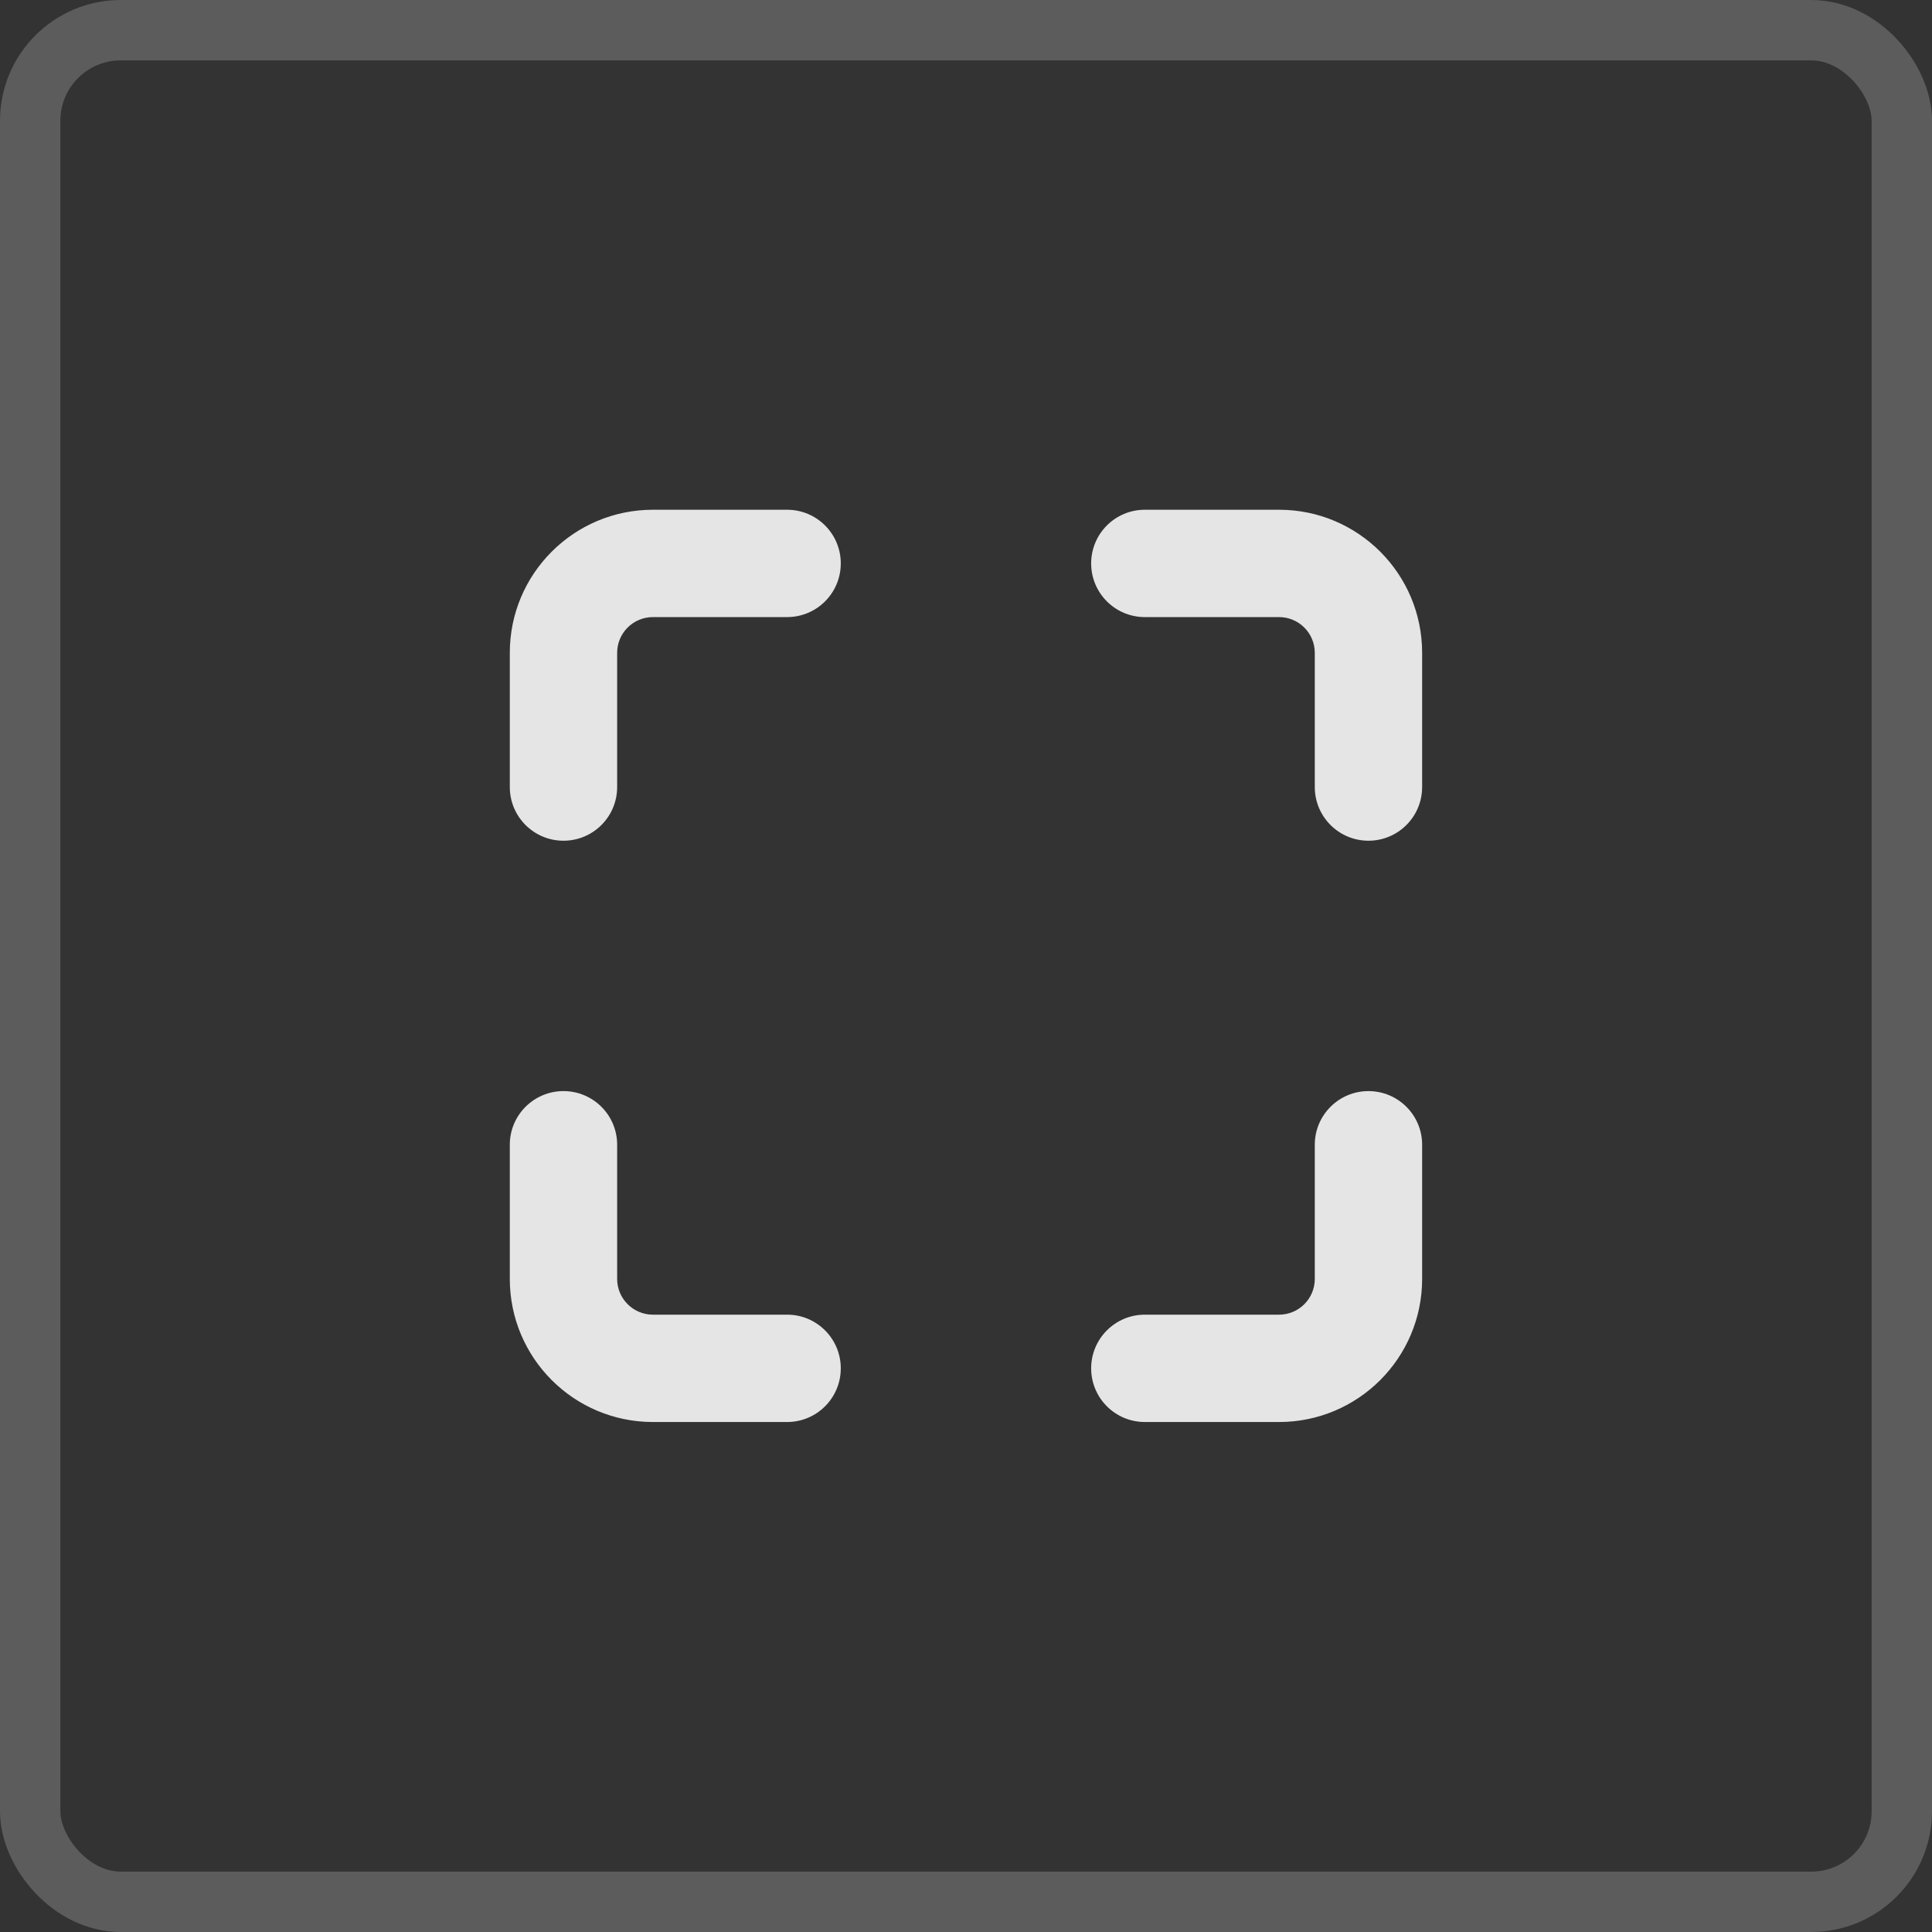 <svg width="32" height="32" viewBox="0 0 32 32" fill="none" xmlns="http://www.w3.org/2000/svg">
<rect x="0" y="0" width="32" height="32" fill="#333333" stroke="none"/>
<rect x="0.5" y="0.5" width="31" height="31" rx="1.5" stroke="white" stroke-opacity="0.2"/>
<path d="M13.037 10.221C13.528 10.221 13.926 9.823 13.926 9.332C13.926 8.841 13.528 8.443 13.037 8.443V10.221ZM8.444 13.036C8.444 13.527 8.842 13.925 9.333 13.925C9.824 13.925 10.222 13.527 10.222 13.036H8.444ZM21.777 13.036C21.777 13.527 22.175 13.925 22.666 13.925C23.157 13.925 23.555 13.527 23.555 13.036H21.777ZM18.962 8.443C18.471 8.443 18.073 8.841 18.073 9.332C18.073 9.823 18.471 10.221 18.962 10.221V8.443ZM18.962 21.775C18.471 21.775 18.073 22.173 18.073 22.664C18.073 23.155 18.471 23.553 18.962 23.553V21.775ZM23.555 18.96C23.555 18.47 23.157 18.072 22.666 18.072C22.175 18.072 21.777 18.47 21.777 18.96H23.555ZM10.222 18.96C10.222 18.47 9.824 18.072 9.333 18.072C8.842 18.072 8.444 18.47 8.444 18.96H10.222ZM13.037 23.553C13.528 23.553 13.926 23.155 13.926 22.664C13.926 22.173 13.528 21.775 13.037 21.775V23.553ZM13.037 8.443H10.815V10.221H13.037V8.443ZM10.815 8.443C9.505 8.443 8.444 9.504 8.444 10.813H10.222C10.222 10.486 10.487 10.221 10.815 10.221V8.443ZM8.444 10.813V13.036H10.222V10.813H8.444ZM23.555 13.036V10.813H21.777V13.036H23.555ZM23.555 10.813C23.555 9.504 22.494 8.443 21.185 8.443V10.221C21.512 10.221 21.777 10.486 21.777 10.813H23.555ZM21.185 8.443H18.962V10.221H21.185V8.443ZM18.962 23.553H21.185V21.775H18.962V23.553ZM21.185 23.553C22.494 23.553 23.555 22.492 23.555 21.183H21.777C21.777 21.51 21.512 21.775 21.185 21.775V23.553ZM23.555 21.183V18.96H21.777V21.183H23.555ZM8.444 18.96V21.183H10.222V18.96H8.444ZM8.444 21.183C8.444 22.492 9.505 23.553 10.815 23.553V21.775C10.487 21.775 10.222 21.51 10.222 21.183H8.444ZM10.815 23.553H13.037V21.775H10.815V23.553Z" fill="white" fill-opacity="0.87"/>
</svg>

